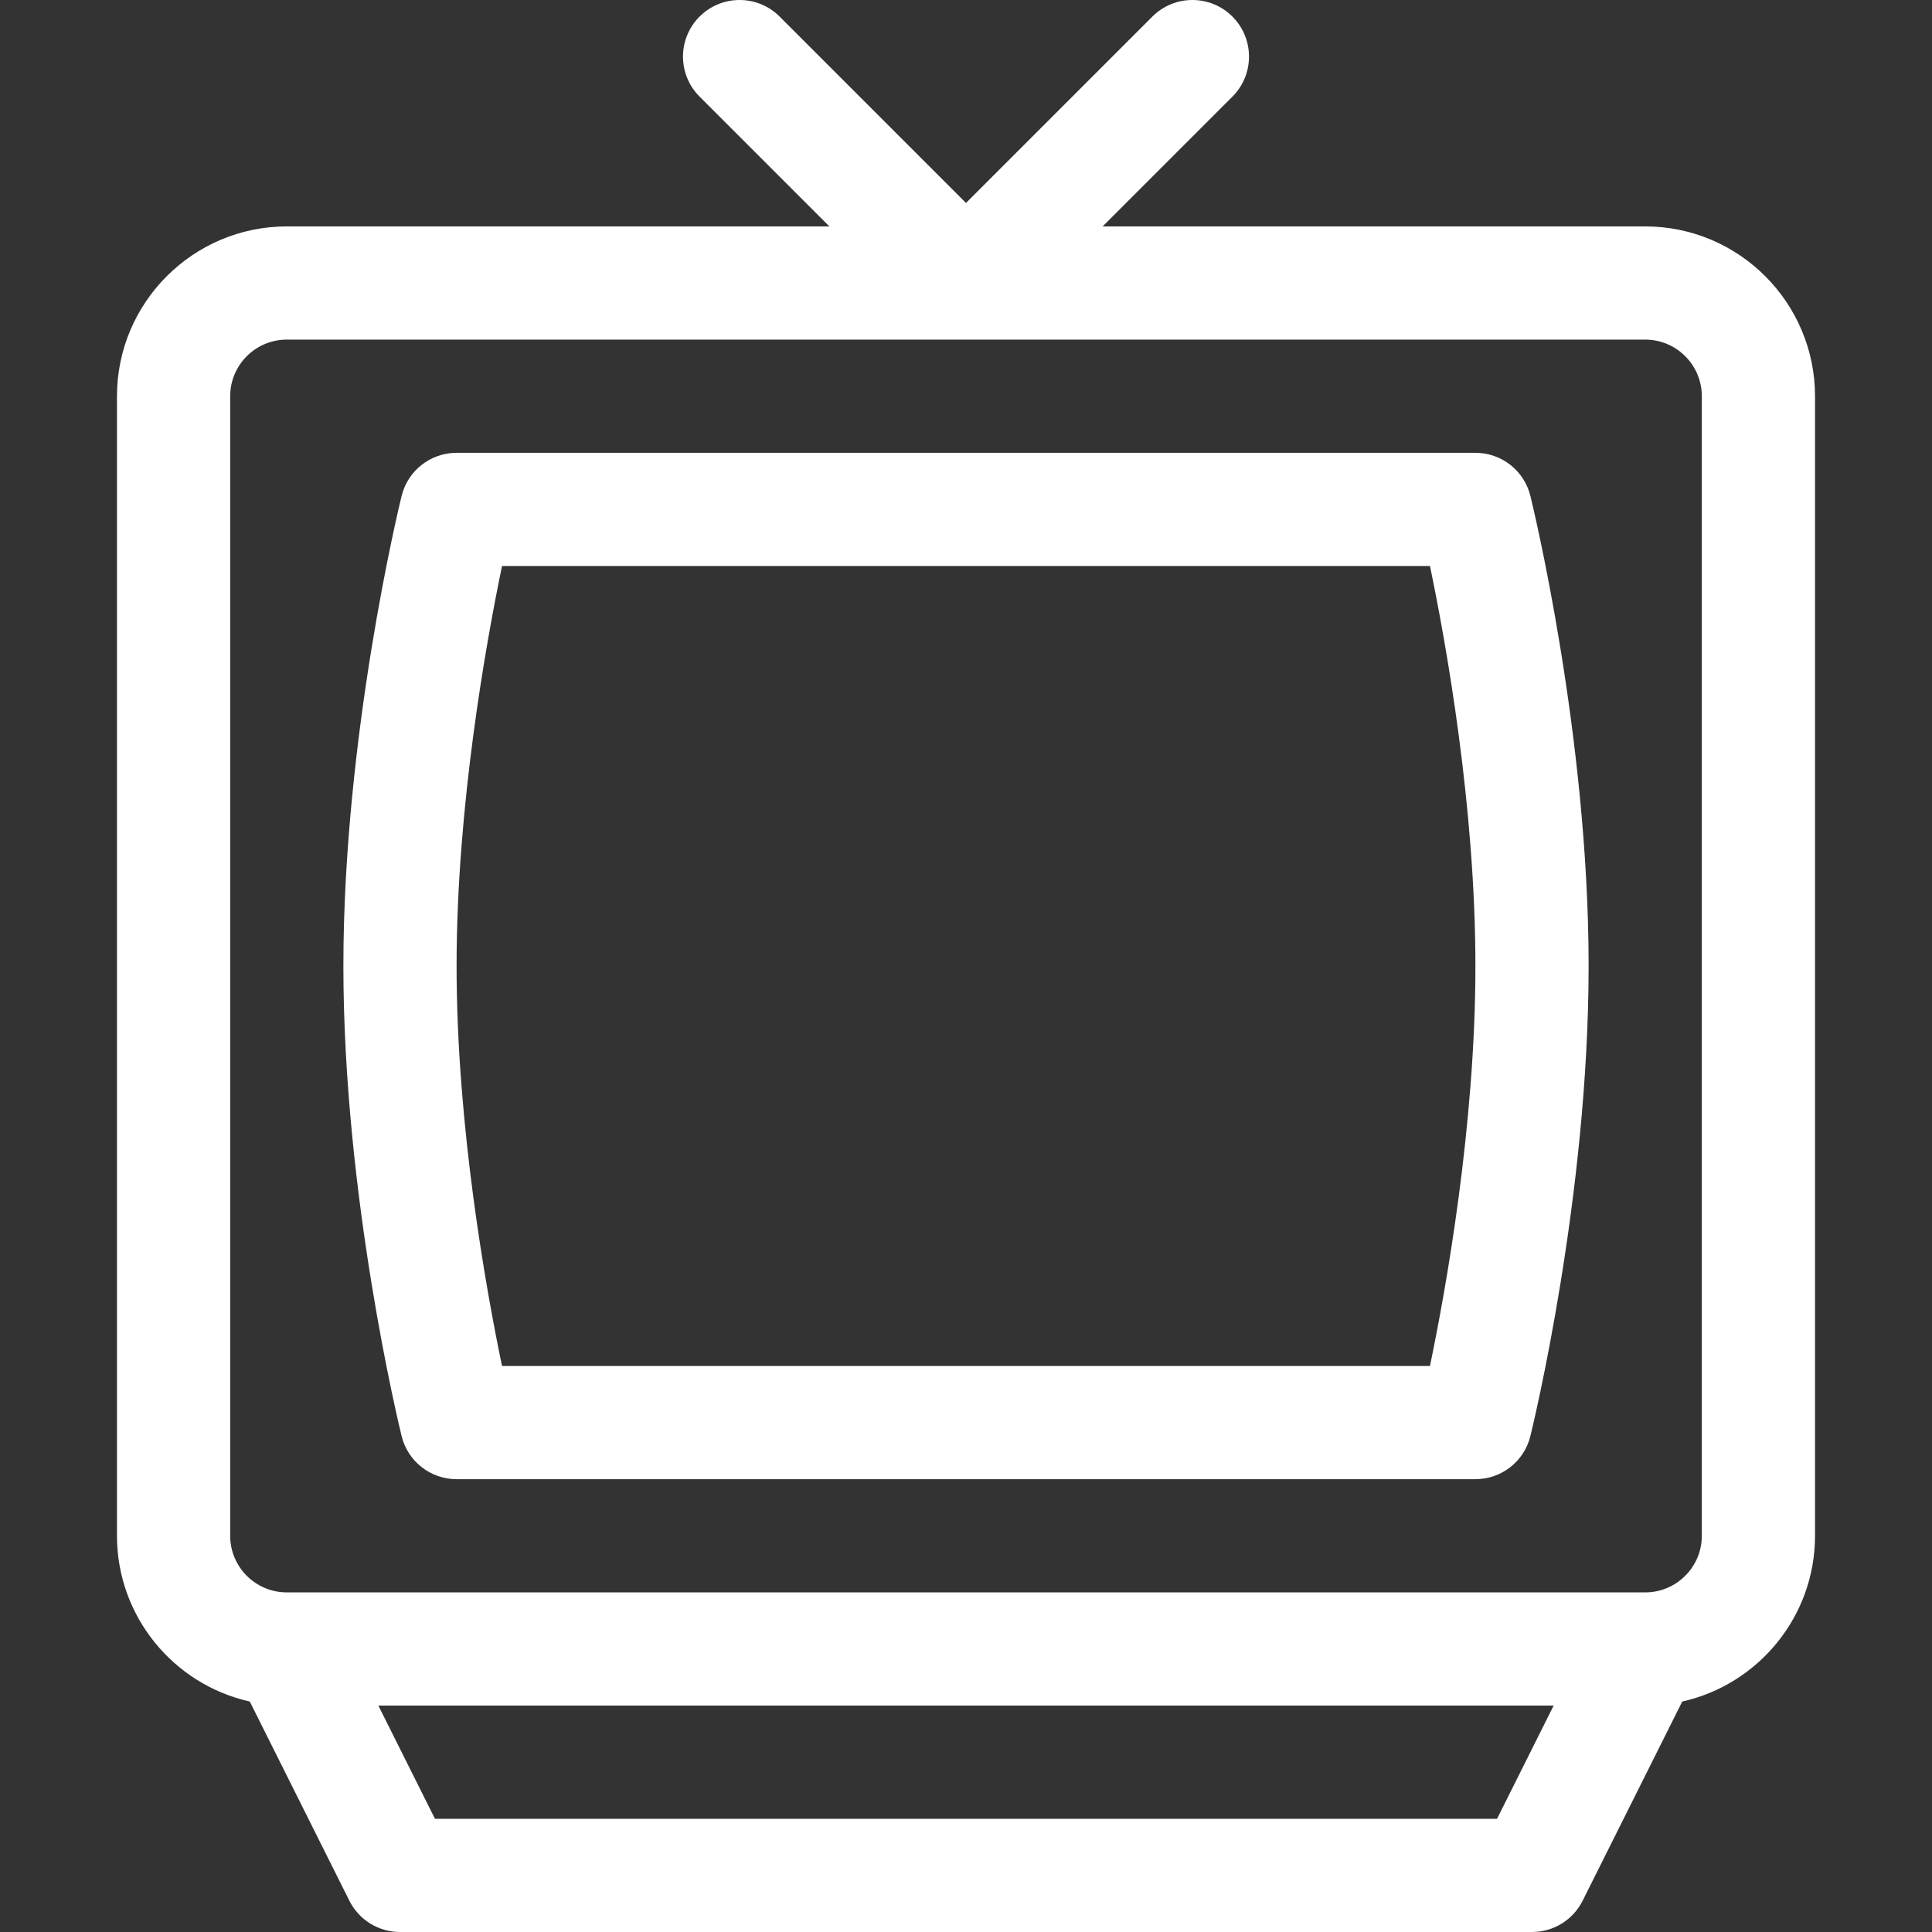 <svg width="512" height="512" viewBox="0 0 512 512" fill="none" xmlns="http://www.w3.org/2000/svg">
<rect x="0" y="0" width="512" height="512" fill="#333333" stroke="none"/>
<g clip-path="url(#clip0)">
<path d="M31 105V407C31 428.445 46.079 446.435 66.191 450.923L92.583 503.708C95.125 508.79 100.318 512 106 512H406C411.682 512 416.875 508.79 419.417 503.708L445.809 450.923C465.92 446.435 481 428.445 481 407V105C481 80.187 460.813 60 436 60H292.213L326.606 25.607C332.464 19.749 332.464 10.252 326.606 4.394C320.749 -1.464 311.251 -1.464 305.393 4.394L256 53.787L206.607 4.393C200.75 -1.465 191.252 -1.465 185.394 4.393C179.536 10.251 179.536 19.748 185.394 25.606L219.787 60H76C51.187 60 31 80.187 31 105V105ZM396.73 482H115.271L100.271 452H411.73L396.73 482ZM451 105V407C451 415.271 444.271 422 436 422C275.59 422.012 266.057 422 75.997 422C67.728 422 61 415.271 61 407V105C61 96.729 67.729 90 76 90H436C444.271 90 451 96.729 451 105Z" fill="white"/>
<path d="M106.434 131.418C105.804 133.981 91 194.886 91 256C91 317.114 105.804 378.019 106.434 380.582C108.083 387.287 114.095 392 121 392H391C397.905 392 403.917 387.287 405.566 380.582C406.196 378.019 421 317.115 421 256C421 194.885 406.196 133.981 405.566 131.418C403.918 124.714 397.905 120 391 120H121C114.095 120 108.083 124.714 106.434 131.418ZM378.961 150C383.133 170.055 391 213.515 391 256C391 298.398 383.127 341.921 378.957 362H133.039C128.867 341.945 121 298.485 121 256C121 213.602 128.873 170.079 133.043 150H378.961Z" fill="white"/>
</g>
<defs>
<clipPath id="clip0">
<rect width="512" height="512" fill="white"/>
</clipPath>
</defs>
</svg>
